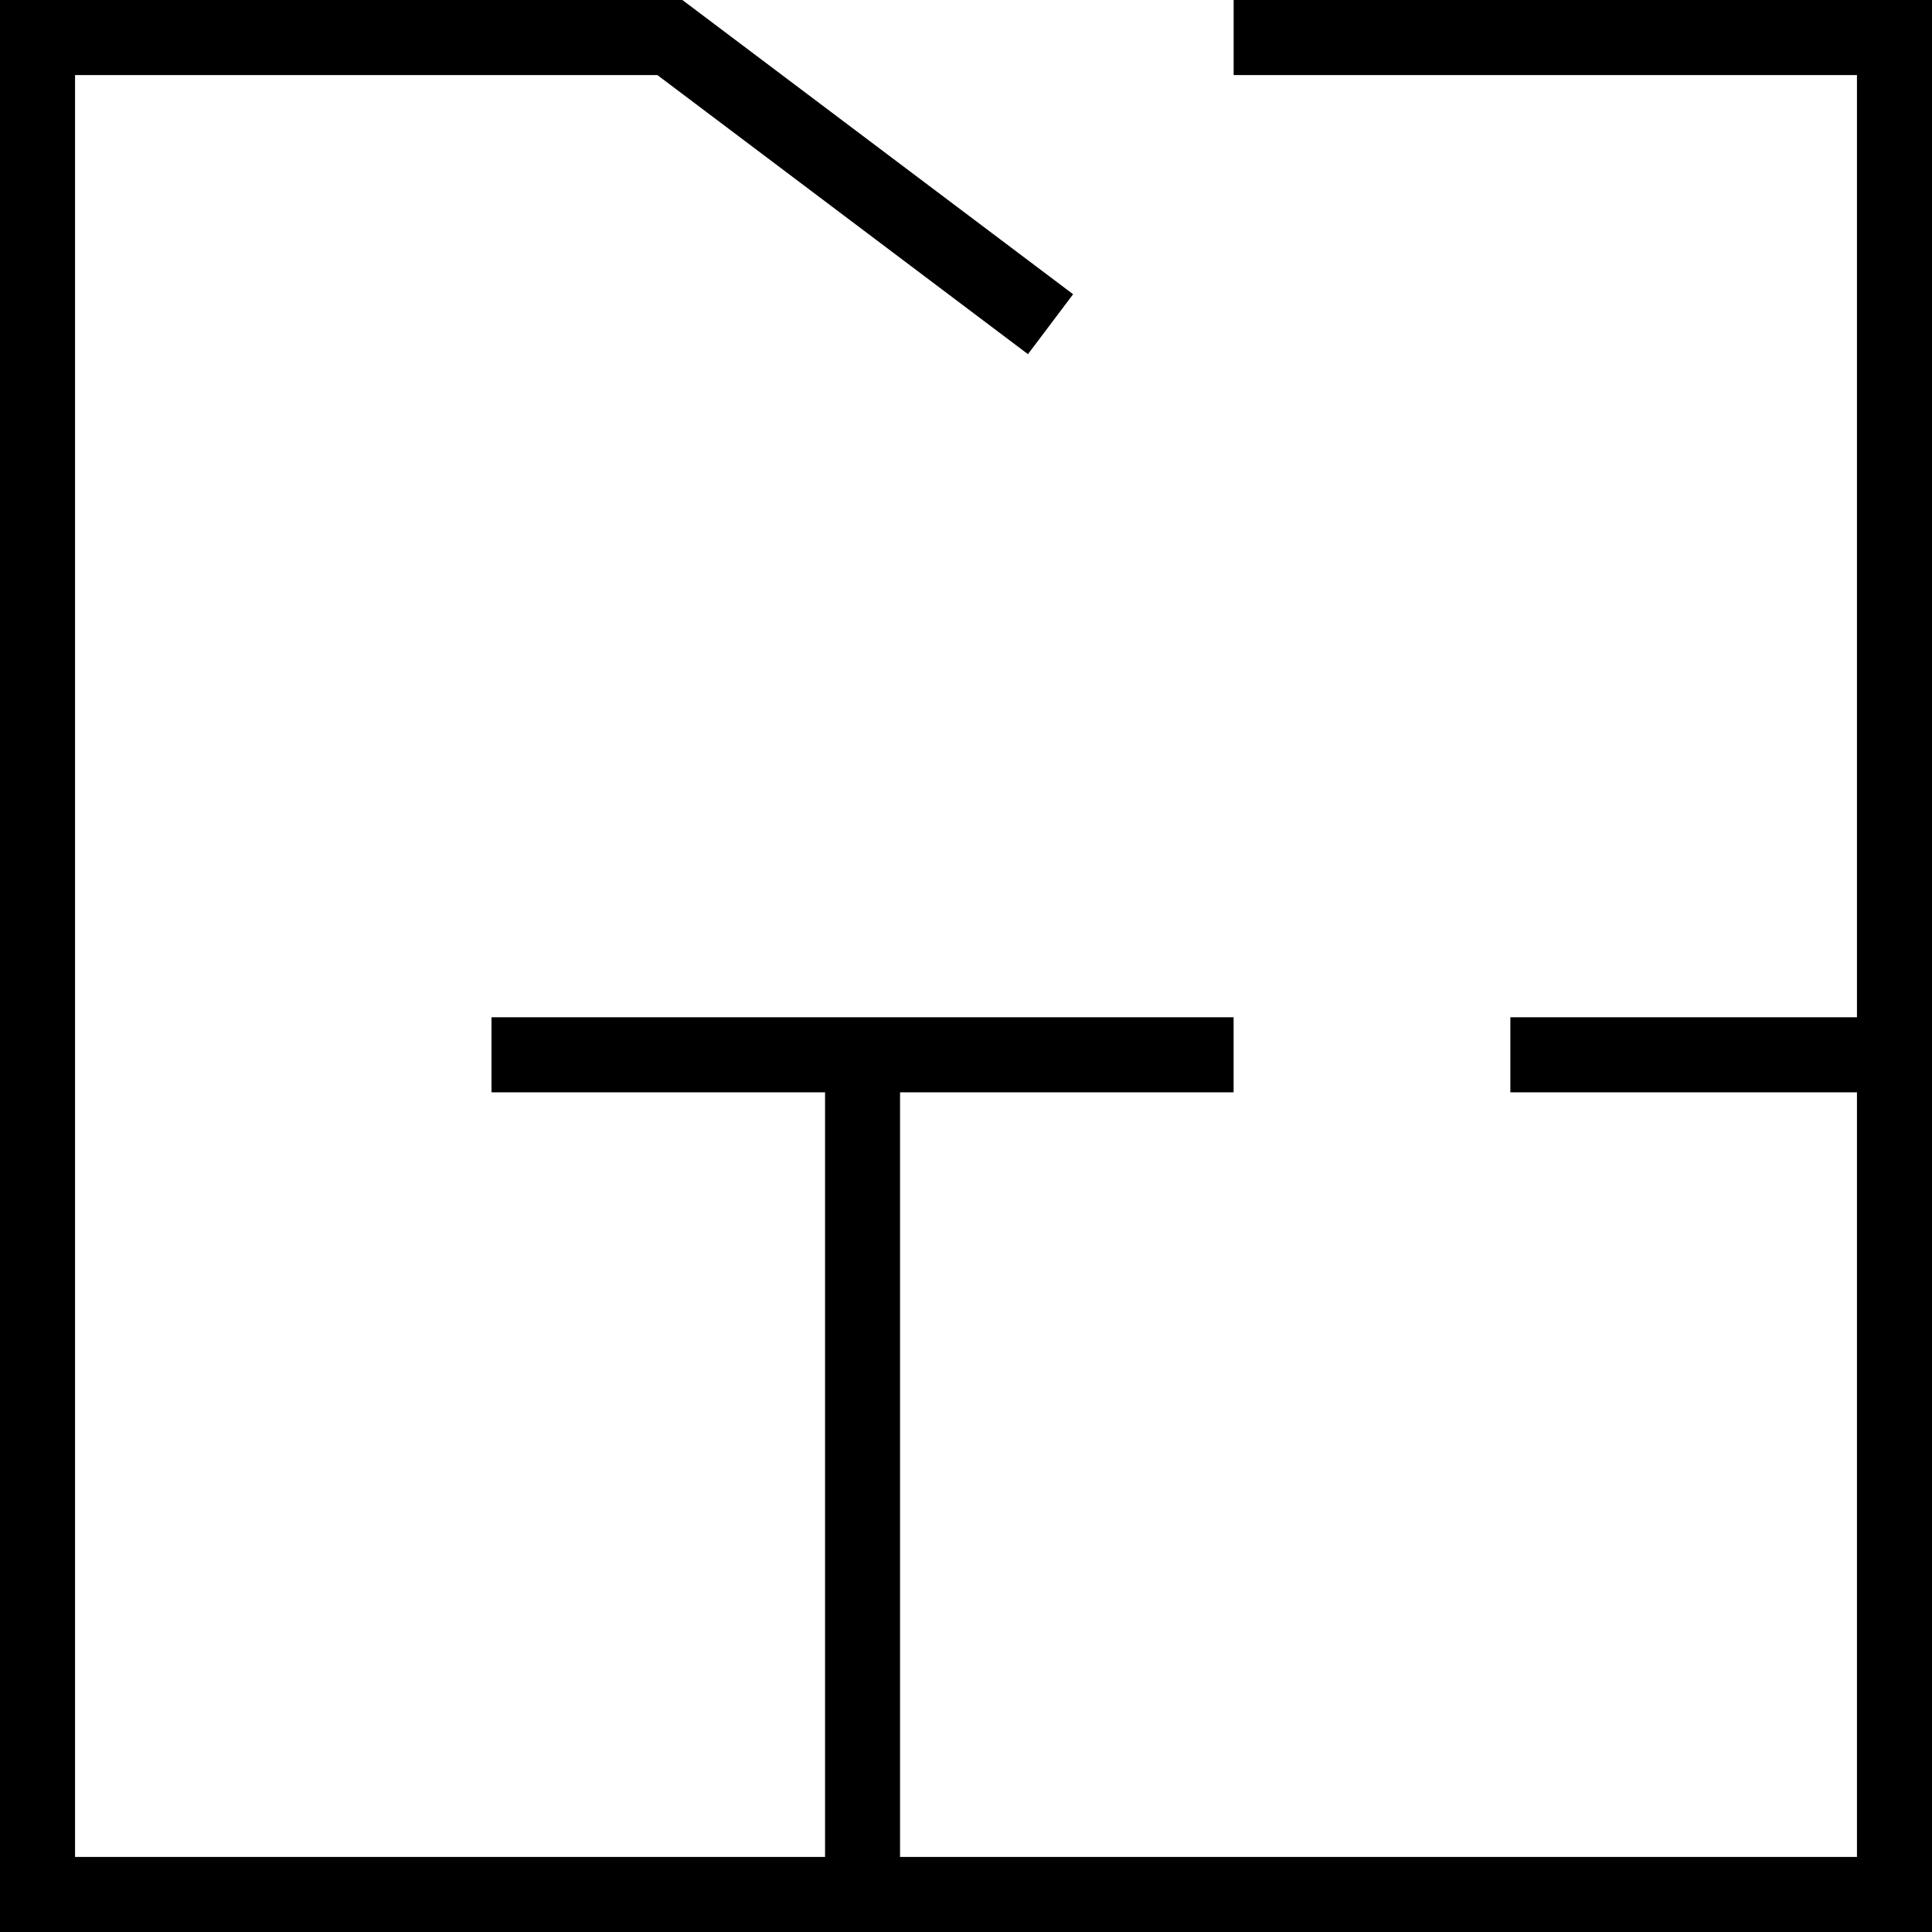 <?xml version="1.0" encoding="utf-8"?>
<!-- Generator: Adobe Illustrator 21.1.0, SVG Export Plug-In . SVG Version: 6.00 Build 0)  -->
<svg version="1.1" id="Слой_1" xmlns="http://www.w3.org/2000/svg" xmlns:xlink="http://www.w3.org/1999/xlink" x="0px" y="0px"
	 viewBox="0 0 45 45" style="enable-background:new 0 0 45 45;" xml:space="preserve">
<g id="Слой_x0020_1">
	<polygon points="0,0 12.99,0 15.894,0 24.995,6.853 23.943,8.249 15.311,1.748 1.748,1.748 1.748,43.252 19.217,43.252 
		19.217,25.442 11.448,25.442 11.448,23.694 28.733,23.694 28.733,25.442 20.964,25.442 20.964,43.252 43.252,43.252 43.252,25.442 
		35.179,25.442 35.179,23.694 43.252,23.694 43.252,1.748 28.734,1.748 28.734,0 45,0 45,23.694 45,25.442 45,45 0,45 	"/>
</g>
</svg>
